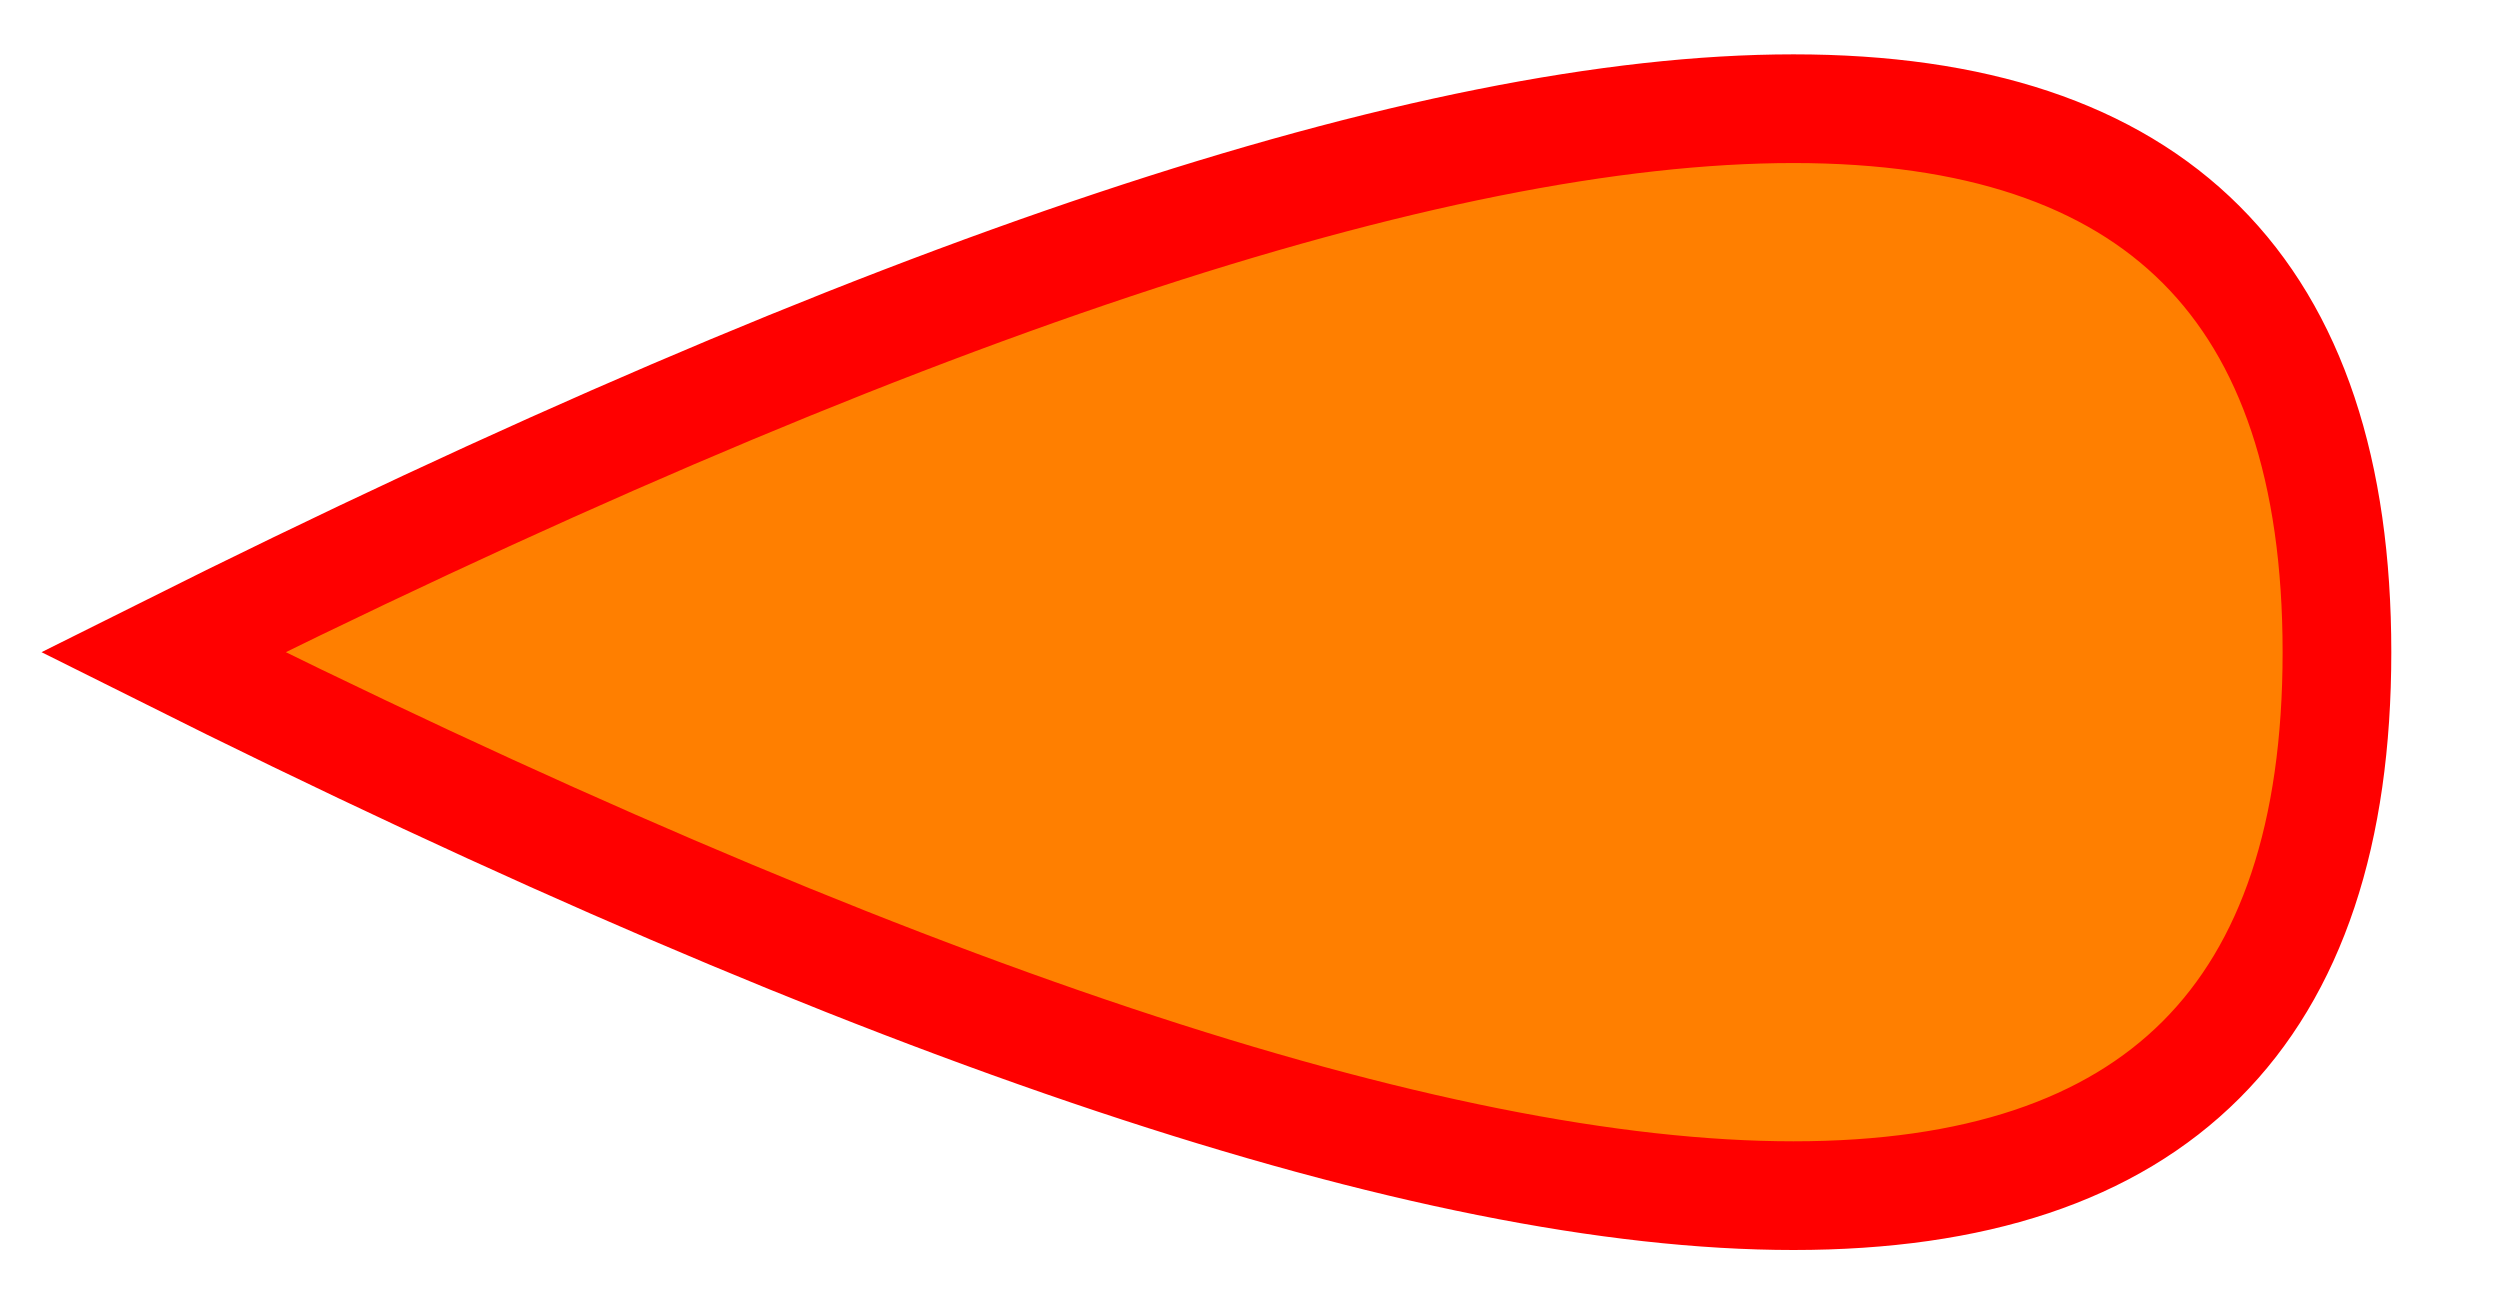 <svg id="svg" xmlns="http://www.w3.org/2000/svg" viewBox="-0.75 -3 11.5 6"><defs/><g id="main-group"><path id="element-0" class="cursor-selectable tag-0" fill-opacity="1" fill="rgb(255, 127, 0)" visibility="visible" stroke="rgb(255, 0, 0)" stroke-width="0.5" stroke-opacity="1" d="M 0,0 Q 10,5 10,0 T 0,0 Z"/></g></svg>